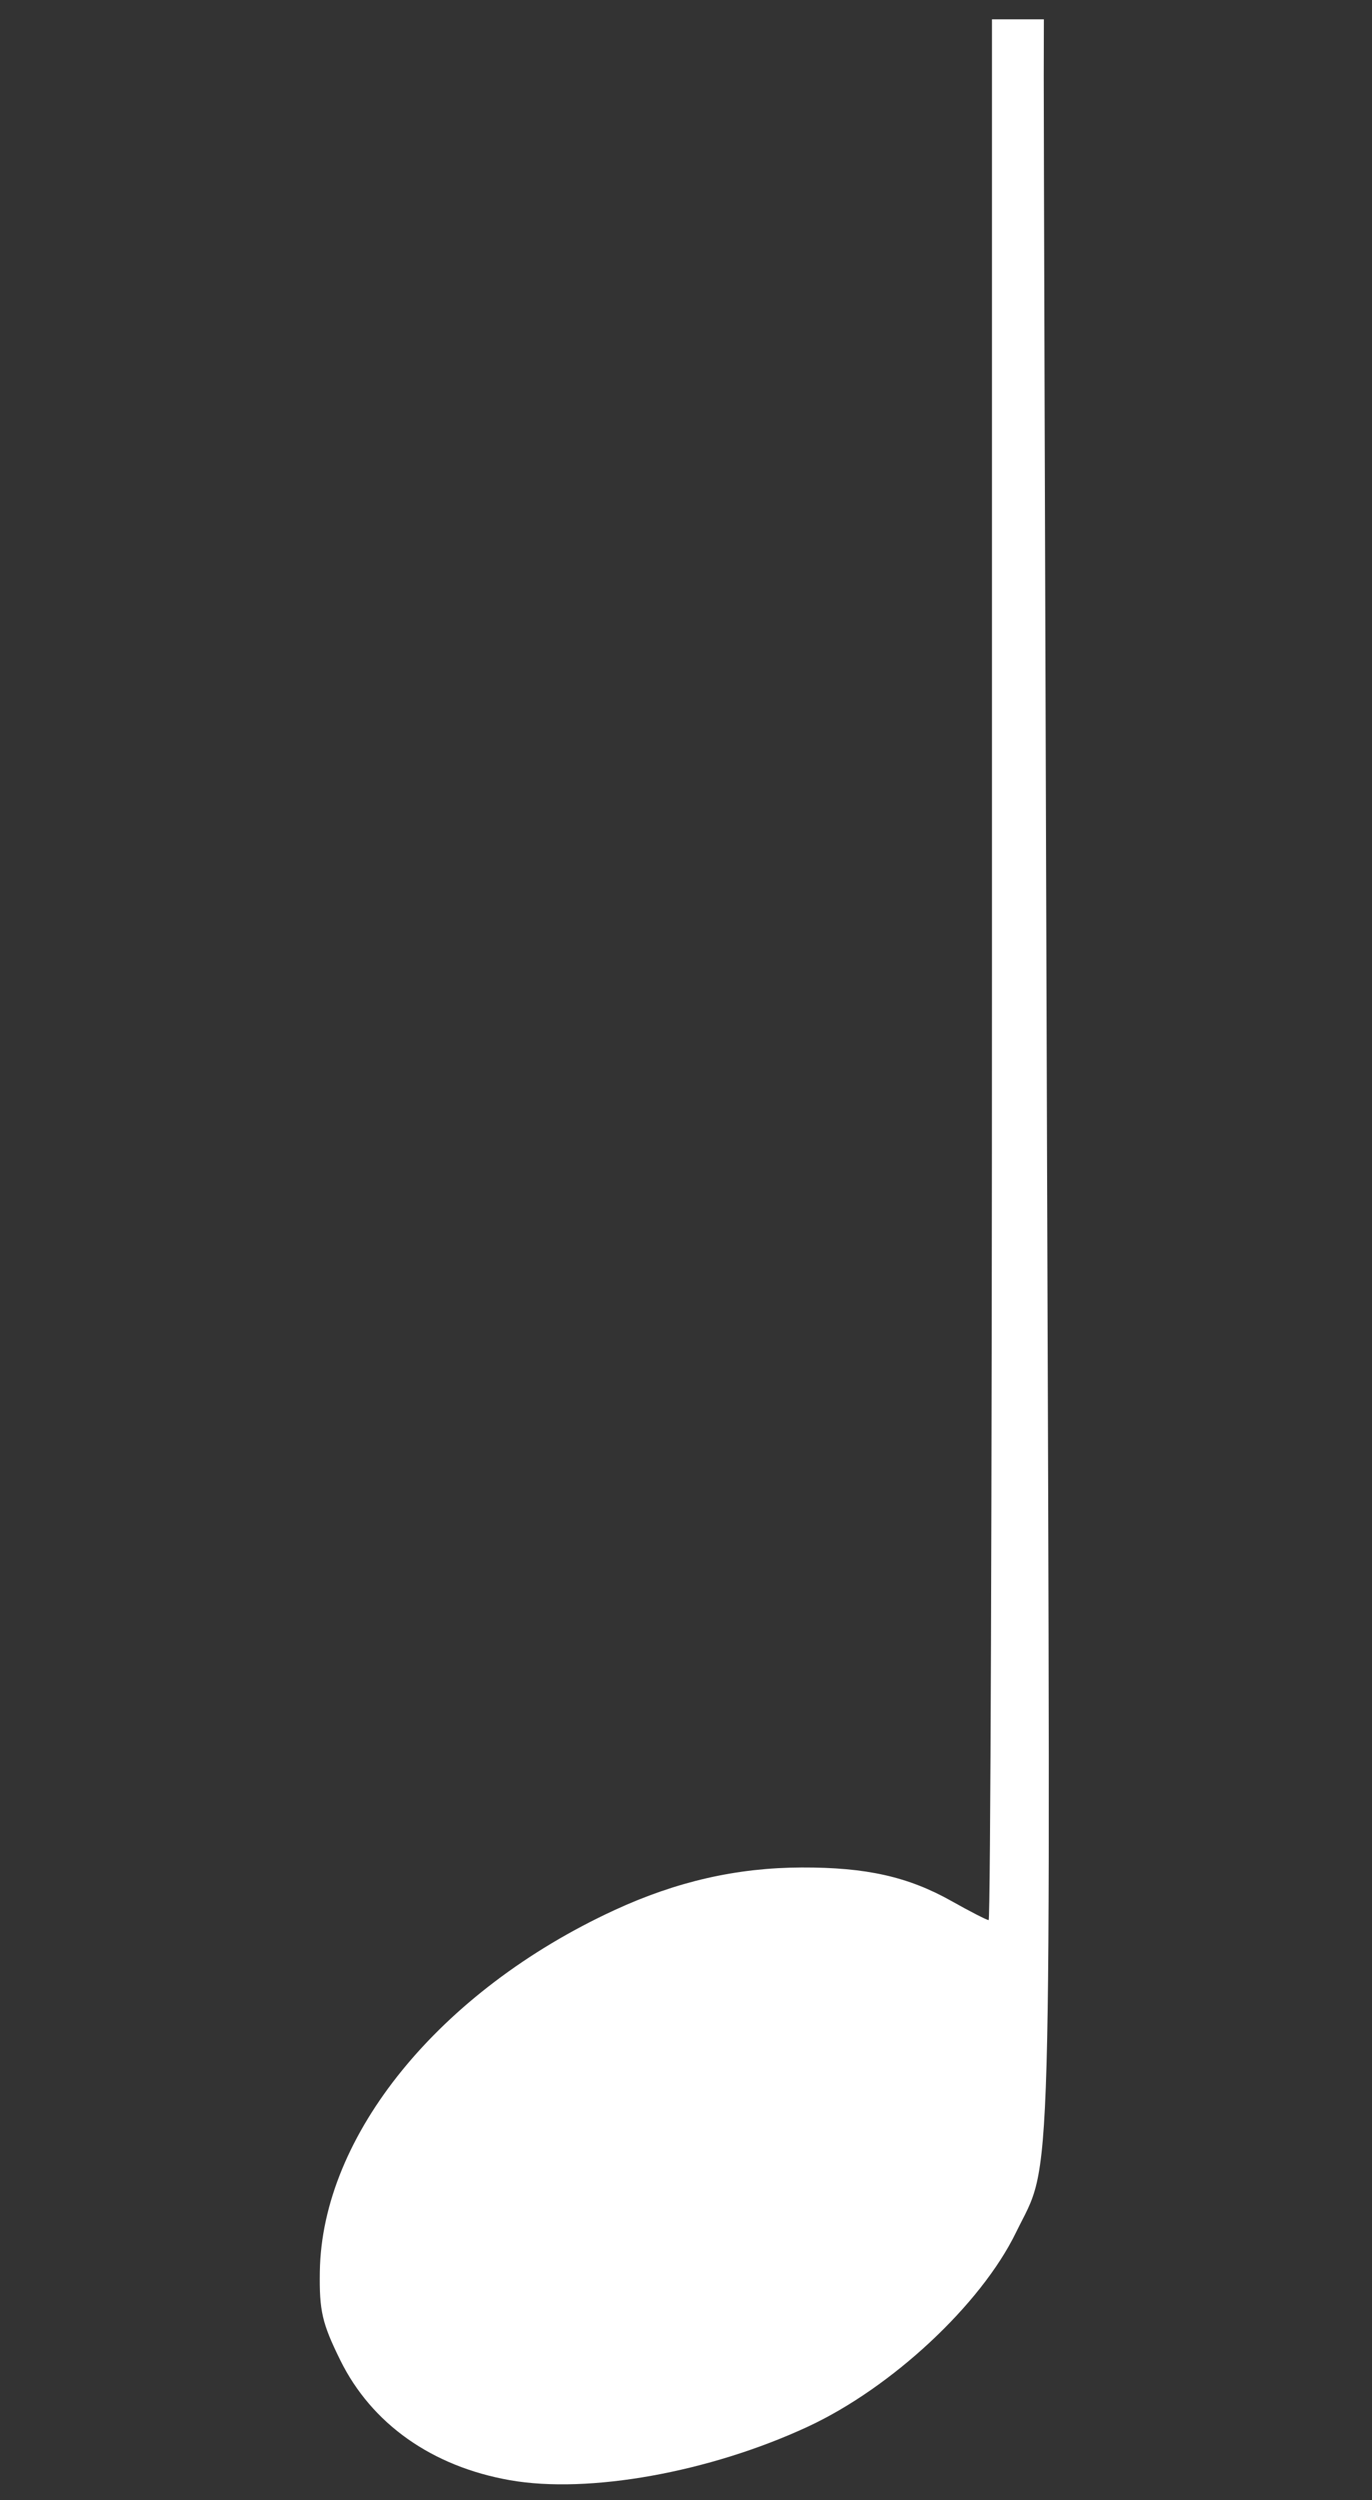 <?xml version="1.0" encoding="UTF-8" standalone="no"?>
<!-- Created with Inkscape (http://www.inkscape.org/) -->

<svg
   xmlns:dc="http://purl.org/dc/elements/1.1/"
   xmlns:cc="http://creativecommons.org/ns#"
   xmlns:rdf="http://www.w3.org/1999/02/22-rdf-syntax-ns#"
   xmlns:svg="http://www.w3.org/2000/svg"
   xmlns="http://www.w3.org/2000/svg"
   xmlns:sodipodi="http://sodipodi.sourceforge.net/DTD/sodipodi-0.dtd"
   xmlns:inkscape="http://www.inkscape.org/namespaces/inkscape"
   version="1.1"
   id="svg2"
   width="284"
   height="517.333"
   viewBox="0 0 284 517.333"
   sodipodi:docname="one-beat.svg"
   inkscape:version="0.92.3 (2405546, 2018-03-11)">
  <rect x="0" y="0" width="284" height="517.333" fill="#333333" stroke="none"/>
  <defs
     id="defs6" />
  <sodipodi:namedview
     pagecolor="#ffffff"
     bordercolor="#666666"
     borderopacity="1"
     objecttolerance="10"
     gridtolerance="10"
     guidetolerance="10"
     inkscape:pageopacity="0"
     inkscape:pageshadow="2"
     inkscape:window-width="1226"
     inkscape:window-height="480"
     id="namedview4"
     showgrid="false"
     inkscape:zoom="0.45618558"
     inkscape:cx="67.468929"
     inkscape:cy="341.96608"
     inkscape:window-x="0"
     inkscape:window-y="339"
     inkscape:window-maximized="0"
     inkscape:current-layer="svg2" />
  <path
     style="fill:#ffffff;stroke-width:1.333;fill-opacity:1"
     d="m 105.581,513.241 c -16.163,-2.837 -28.666,-11.679 -35.155,-24.861 -3.754,-7.625 -4.342,-10.171 -4.222,-18.286 0.415,-28.199 24.771,-58.09 60.96,-74.81 12.874,-5.948 25.366,-8.795 38.778,-8.838 13.365,-0.043 22.061,1.907 31.038,6.959 3.839,2.161 7.289,3.928 7.667,3.928 0.378,0 0.687,-88.5 0.687,-196.667 V 4 h 5.372 5.372 l -0.025,11.667 c -0.014,6.417 0.285,104.942 0.664,218.945 0.752,226.145 1.157,211.834 -6.422,227.388 -7.258,14.895 -25.724,32.108 -43.094,40.169 -20.342,9.44 -45.333,13.931 -61.619,11.072 z"
     id="path817"
     inkscape:connector-curvature="0" />
</svg>
